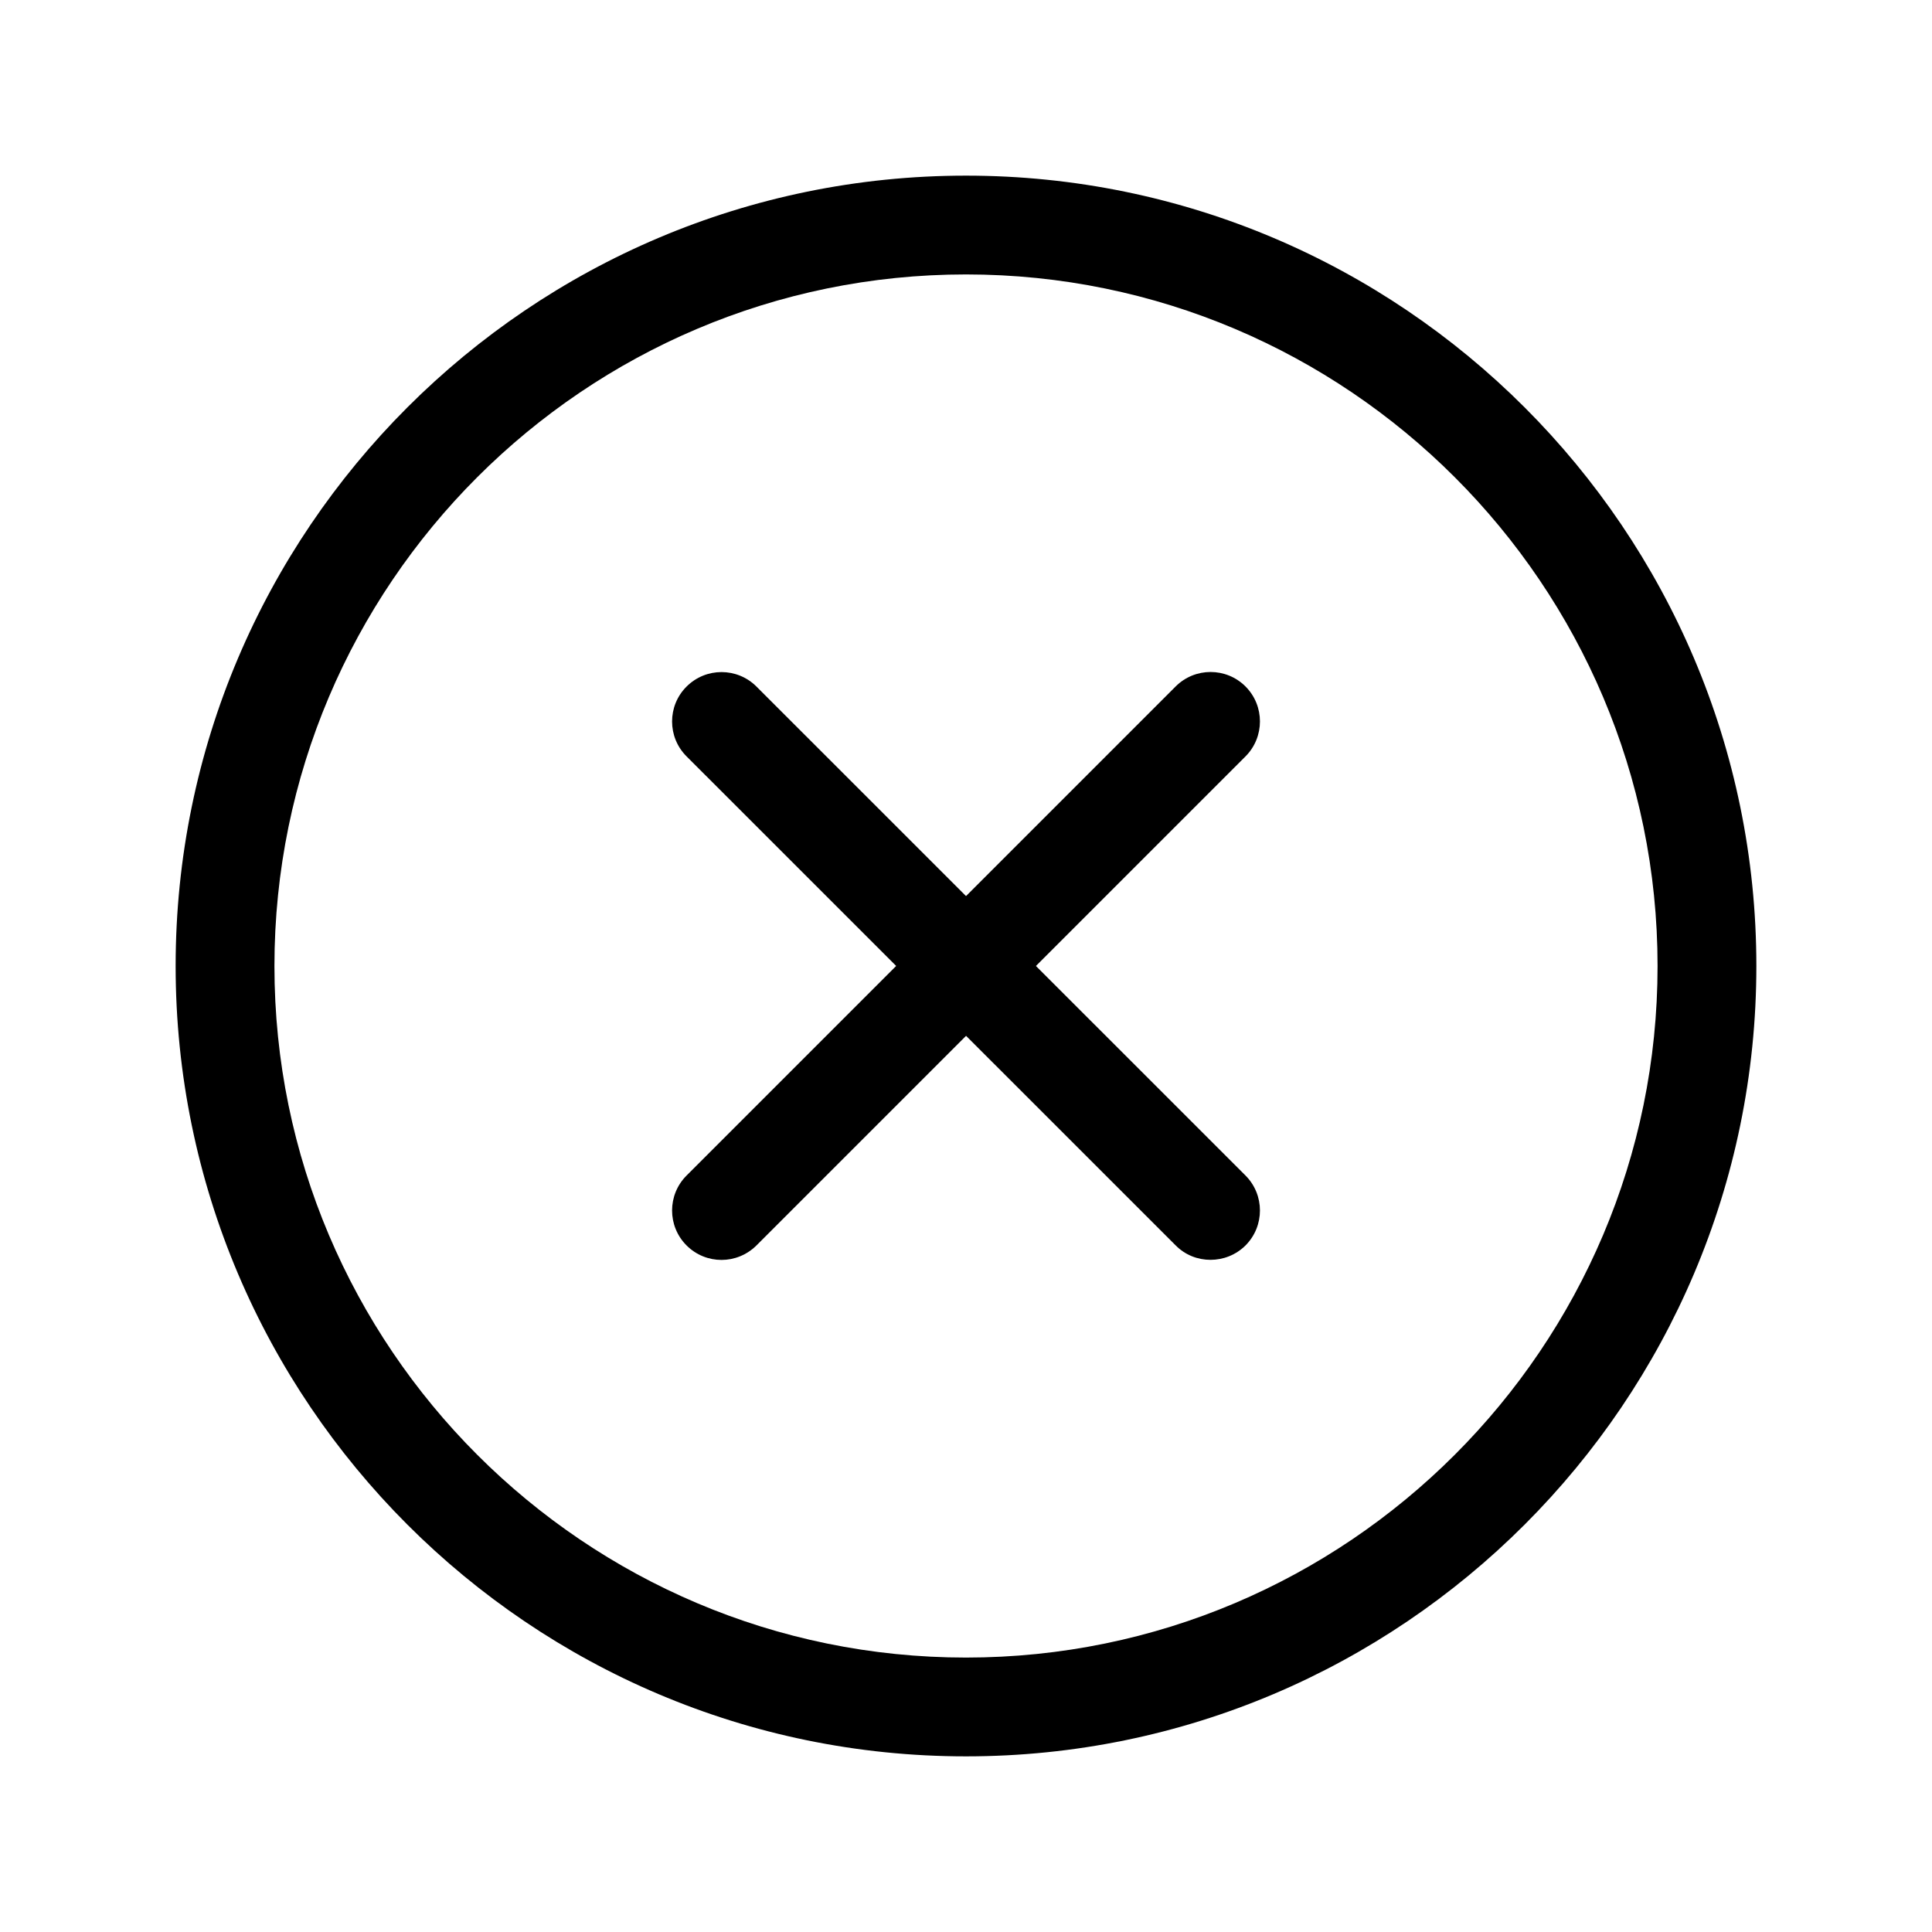 <svg width="22" height="22" viewBox="0 0 22 22" fill="none" xmlns="http://www.w3.org/2000/svg">
    <g clip-path="url(#clip0_600_2881)">
        <path d="M11 20C6.037 20 2 15.963 2 11C2 6.037 6.037 2 11 2C15.963 2 20 6.037 20 11C20 15.963 15.963 20 11 20ZM11 3.125C6.658 3.125 3.125 6.658 3.125 11C3.125 15.342 6.658 18.875 11 18.875C15.342 18.875 18.875 15.342 18.875 11C18.875 6.658 15.342 3.125 11 3.125Z" fill="black"/>
        <path d="M8.216 14.347C8.072 14.347 7.928 14.292 7.818 14.182C7.598 13.962 7.598 13.606 7.818 13.386L13.387 7.817C13.607 7.597 13.963 7.597 14.183 7.817C14.402 8.037 14.402 8.393 14.183 8.613L8.614 14.182C8.503 14.292 8.359 14.347 8.216 14.347Z" fill="black"/>
        <path d="M13.784 14.346C13.64 14.346 13.496 14.292 13.387 14.181L7.818 8.613C7.598 8.394 7.598 8.037 7.818 7.818C8.038 7.598 8.394 7.598 8.614 7.818L14.183 13.386C14.402 13.606 14.402 13.962 14.183 14.182C14.072 14.292 13.928 14.346 13.784 14.346Z" fill="black"/>
    </g>
    <defs>
        <clipPath id="clip0_600_2881">
            <rect width="18" height="18" fill="white" transform="translate(2 2)"/>
        </clipPath>
    </defs>
</svg>
